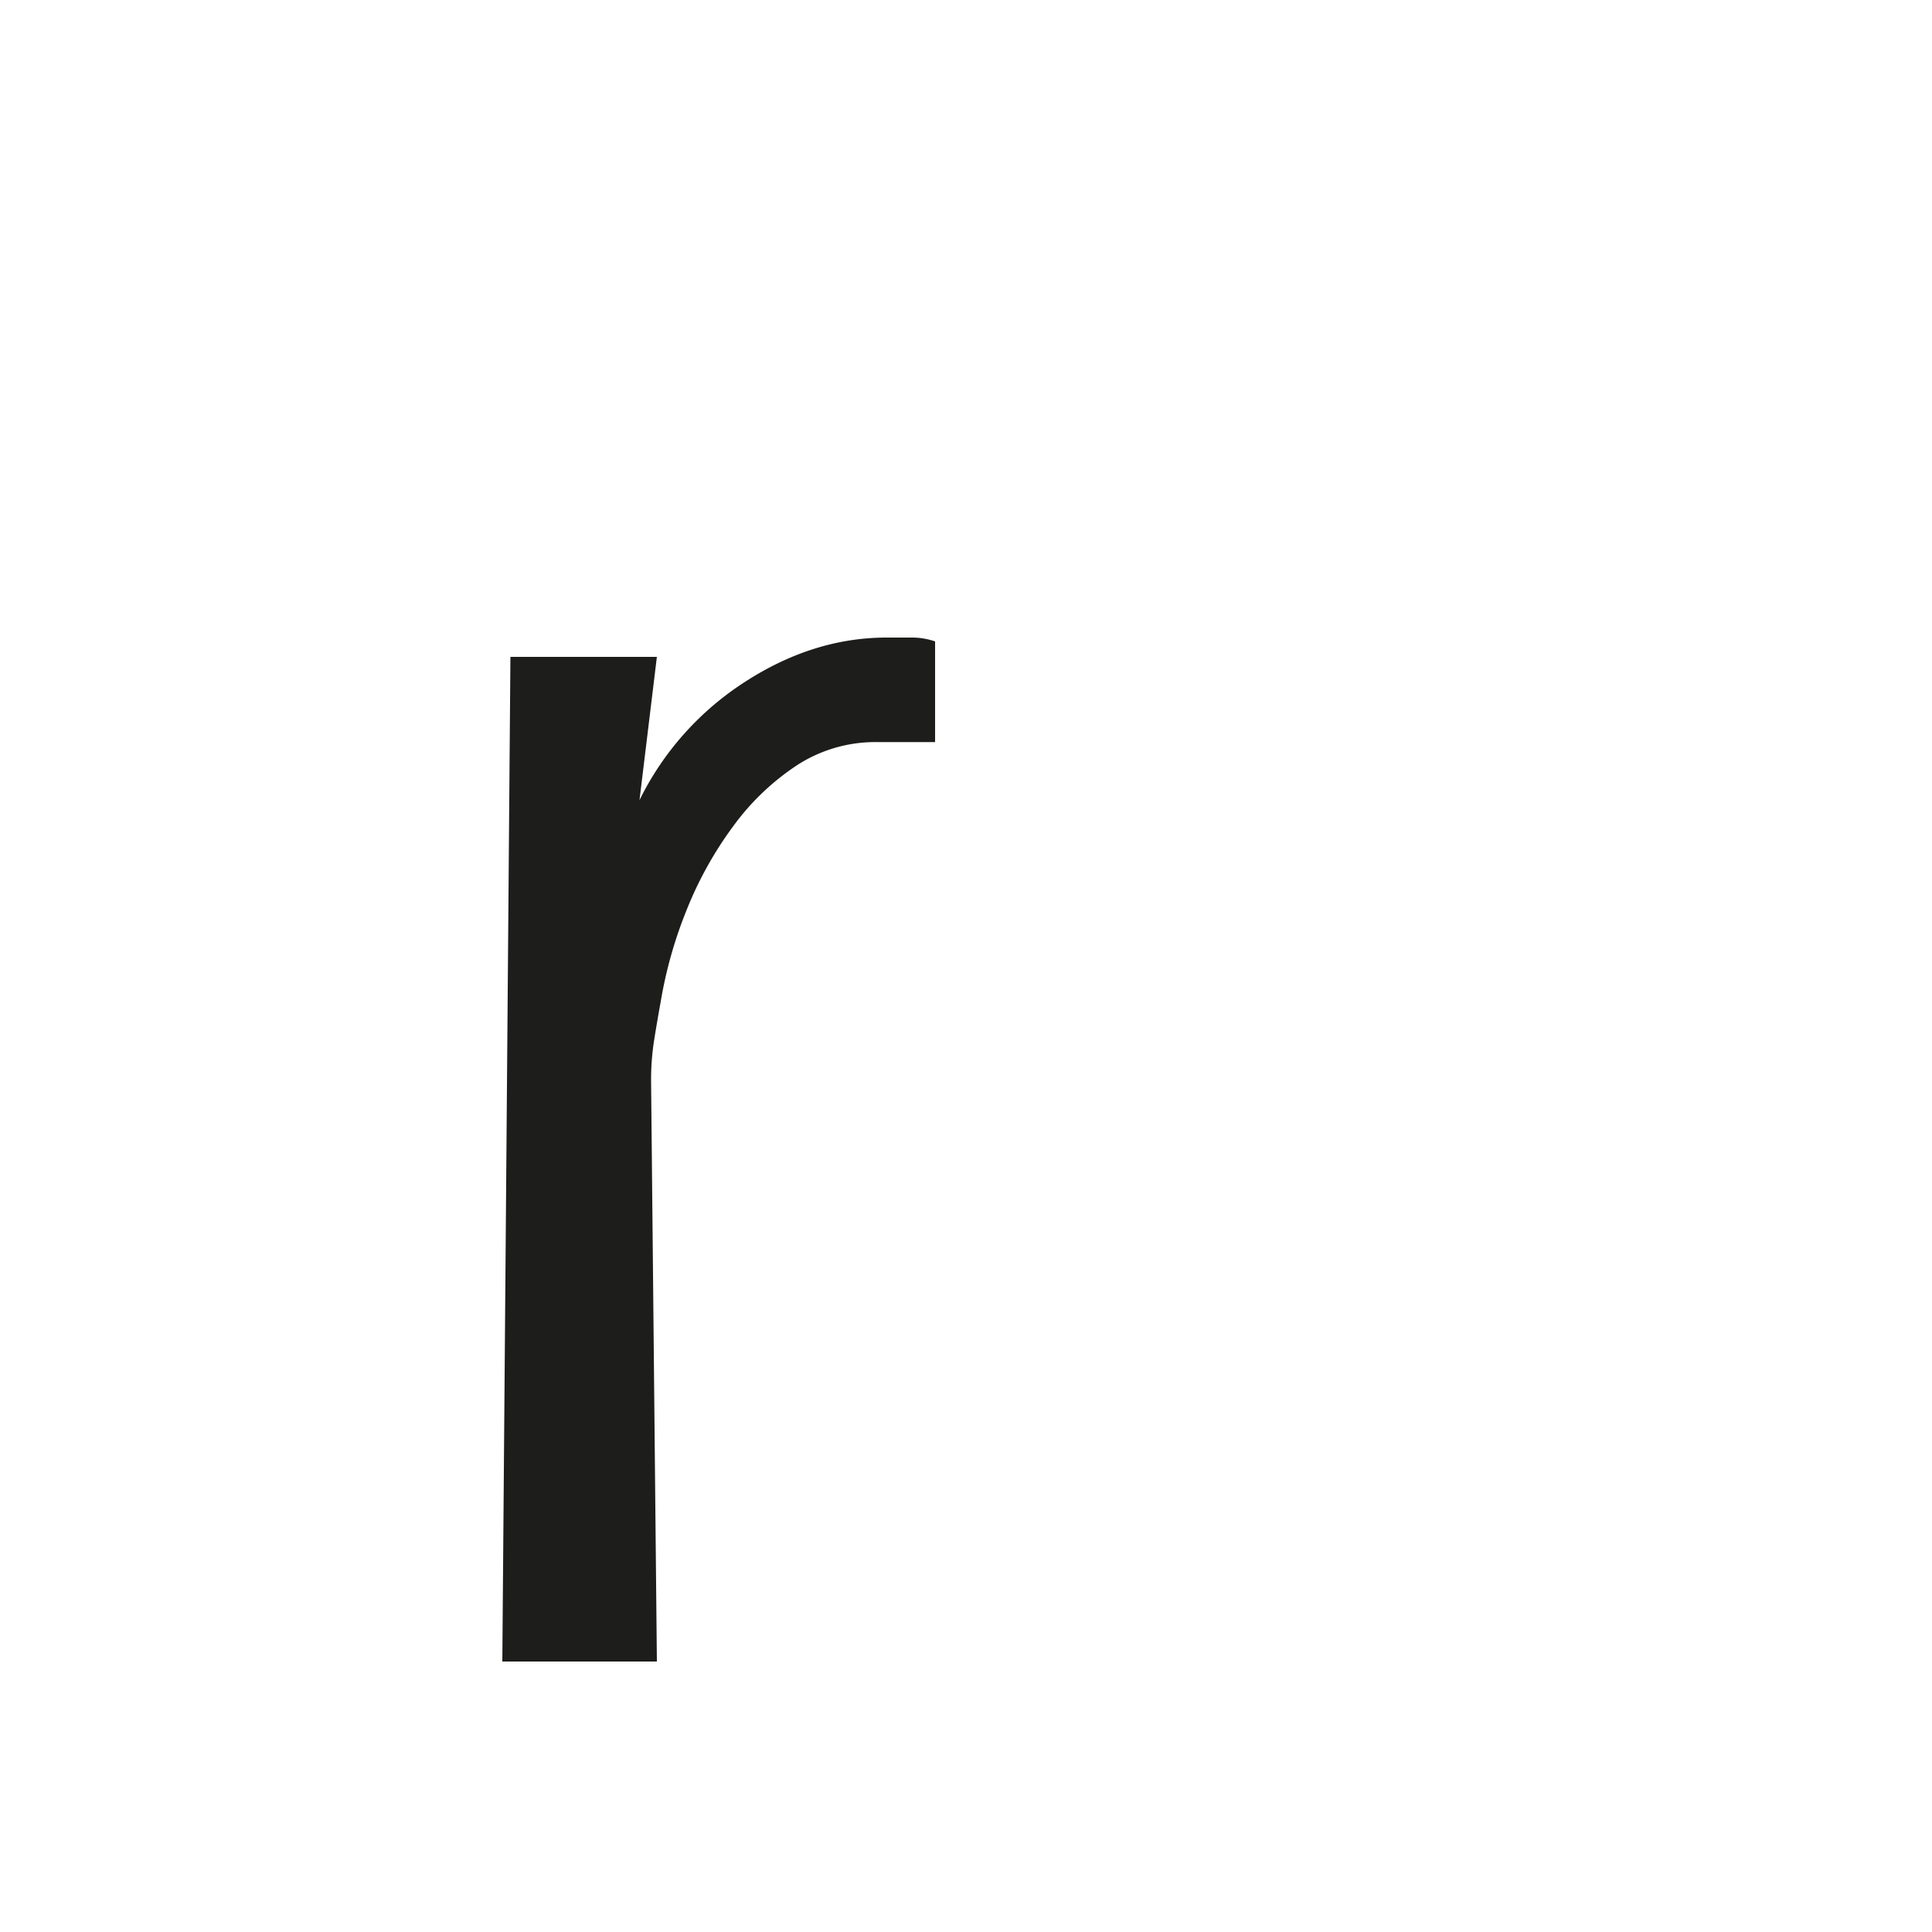 <svg xmlns="http://www.w3.org/2000/svg" width="1000" height="1000" viewBox="0 0 1000 1000"><defs><style>.a{fill:#1d1d1b;}</style></defs><path class="a" d="M331,414.16A153.08,153.08,0,0,1,385.5,353Q421,330,459,330h13.5a36.46,36.46,0,0,1,11.5,2v52.1H454a74.53,74.53,0,0,0-41.5,12,128.1,128.1,0,0,0-33,31.56,193.28,193.28,0,0,0-24,43.09A225.34,225.34,0,0,0,342,518.36q-2,11-3.5,20.53a132.35,132.35,0,0,0-1.5,20.54L340,860H260l4.19-520H340Z"/></svg>
